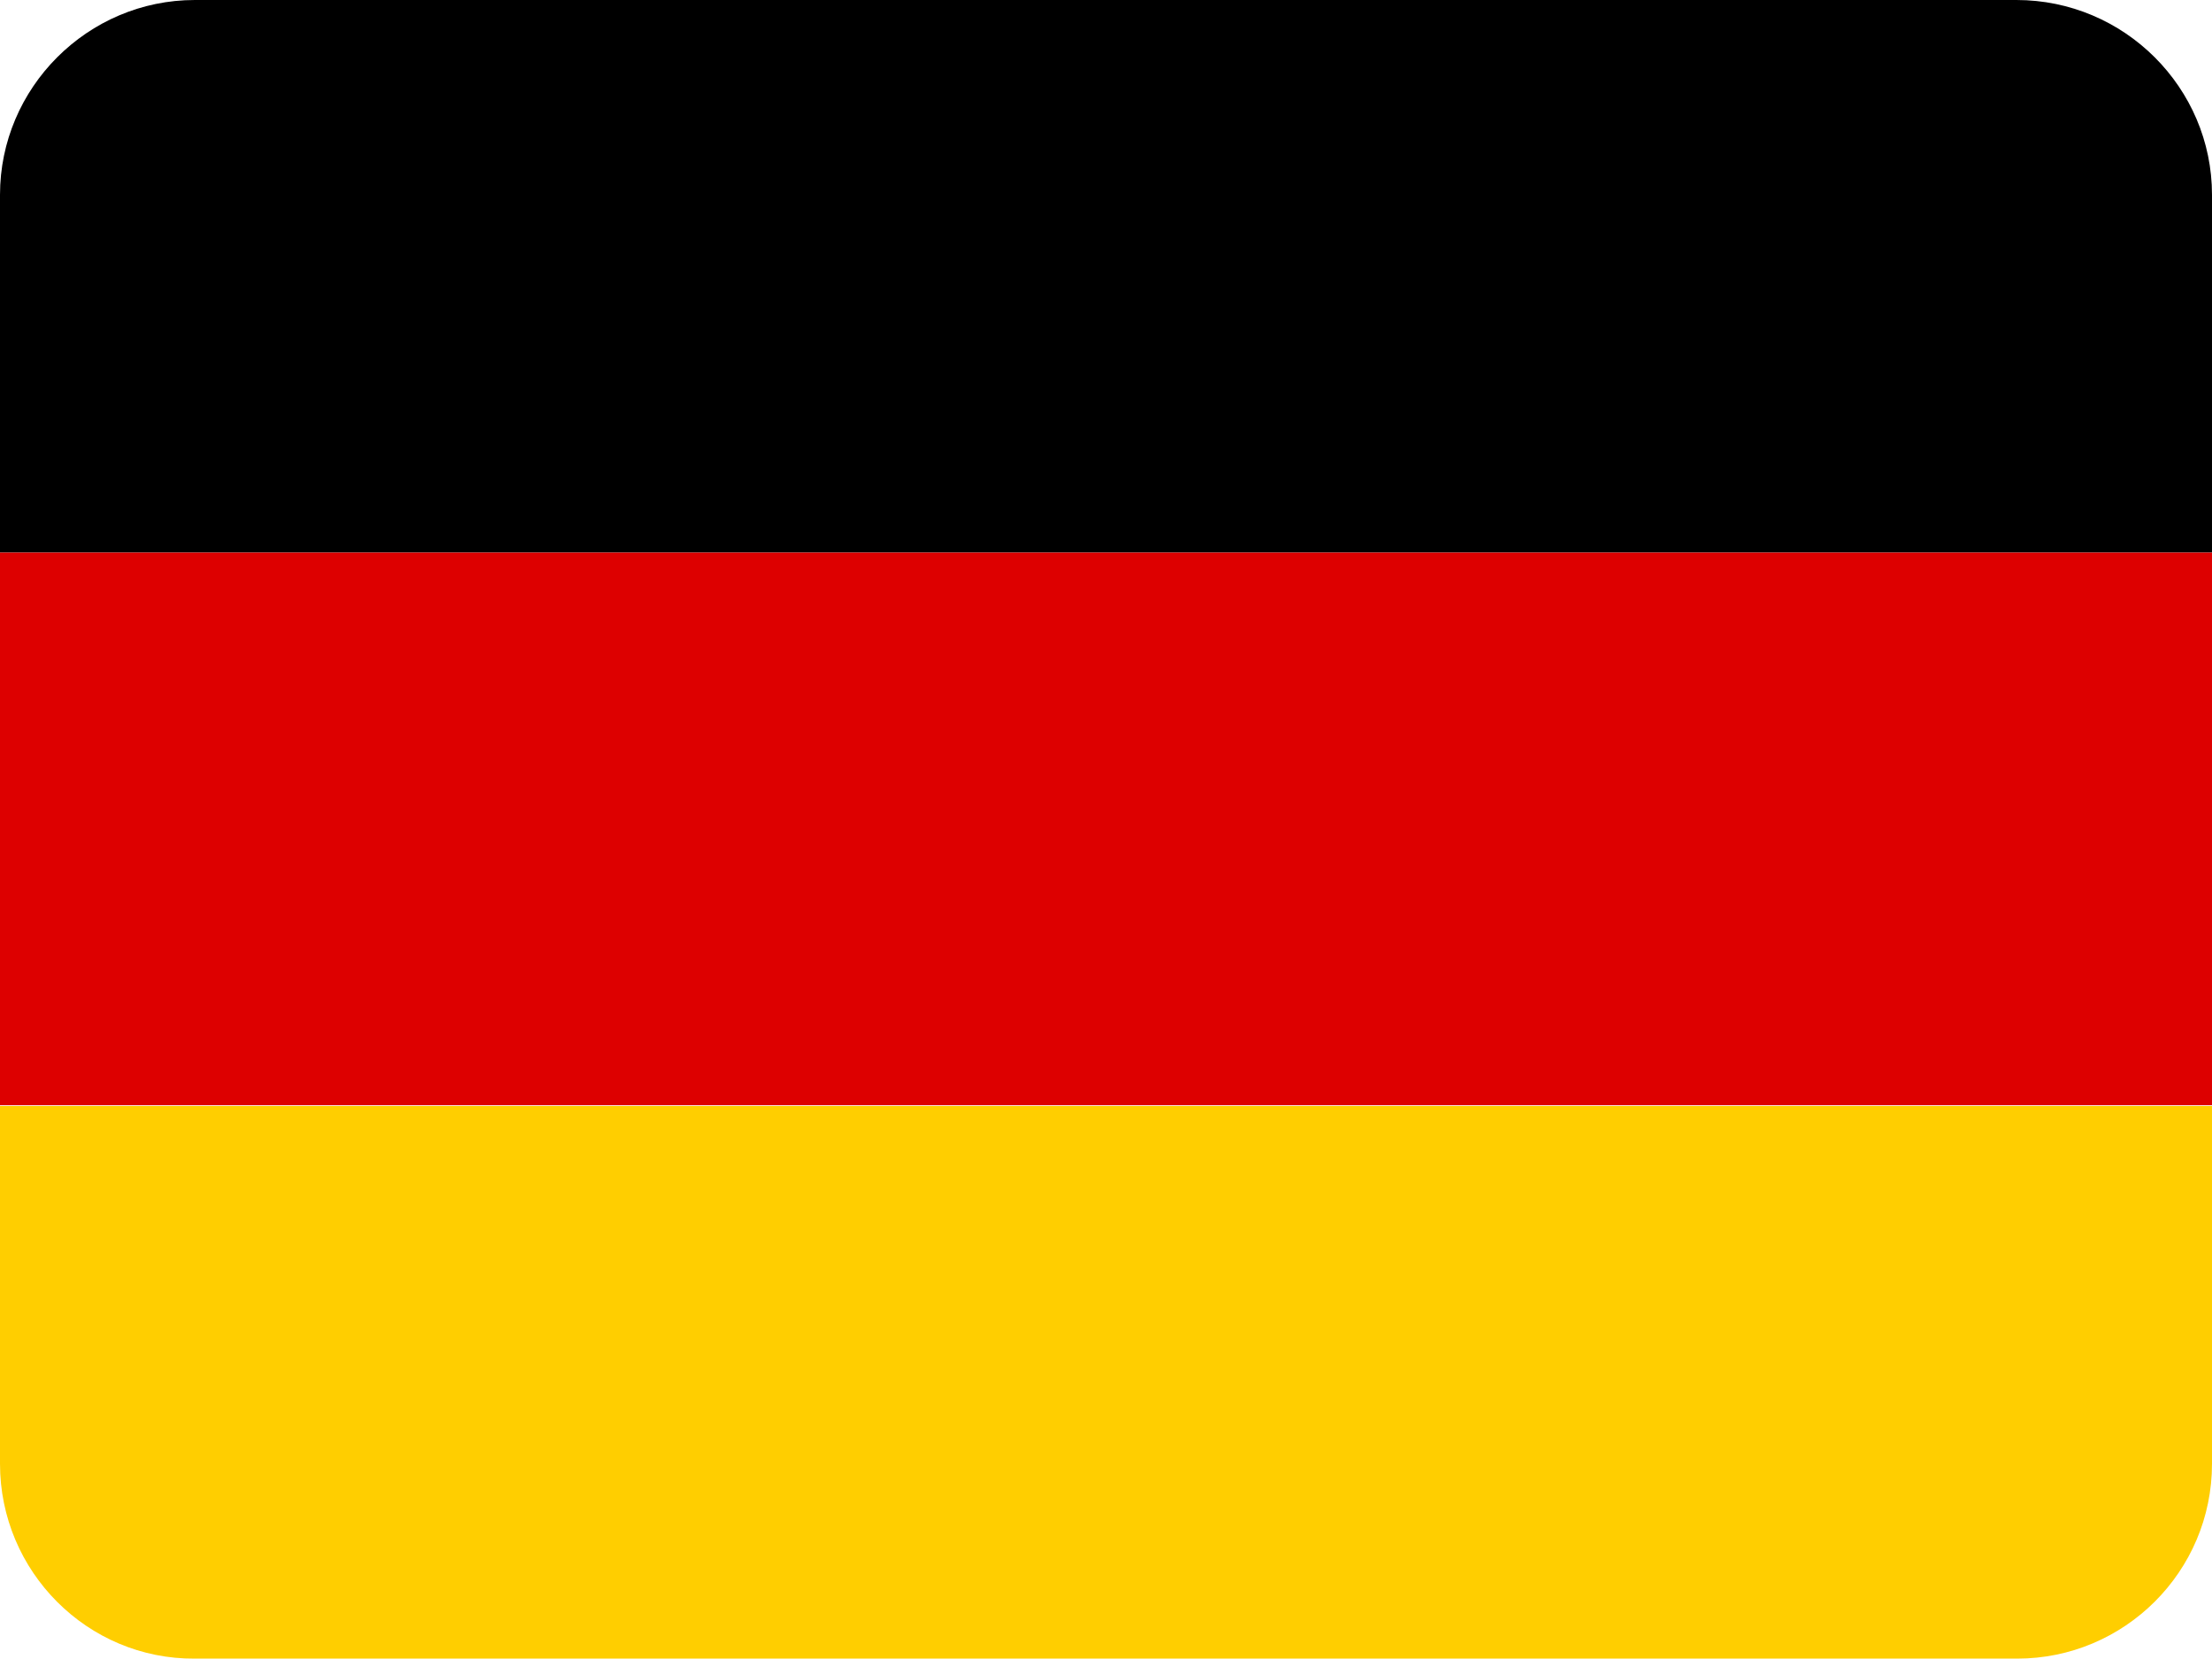 <?xml version="1.0" encoding="utf-8"?>
<!-- Generator: Adobe Illustrator 25.0.1, SVG Export Plug-In . SVG Version: 6.00 Build 0)  -->
<svg version="1.1" id="Layer_1" xmlns="http://www.w3.org/2000/svg" xmlns:xlink="http://www.w3.org/1999/xlink" x="0px" y="0px"
	 viewBox="0 0 285 213.8" style="enable-background:new 0 0 285 213.8;" xml:space="preserve">
<style type="text/css">
	.st0{fill:#FFCE00;}
	.st1{fill:#DD0000;}
</style>
<g id="Layer_2_1_">
	<g id="Layer_16">
		<g>
			<path class="st0" d="M0,142.5h285v46.1c0,13.9-11.3,25.1-25.1,25.1H25.1C11.3,213.8,0,202.5,0,188.6V142.5z"/>
			<path d="M25.1,0h234.7C273.7,0,285,11.3,285,25.1v46.1H0V25.1C0,11.3,11.3,0,25.1,0z"/>
			<path class="st1" d="M0,71.2h285v71.2H0V71.2z"/>
		</g>
	</g>
</g>
</svg>
